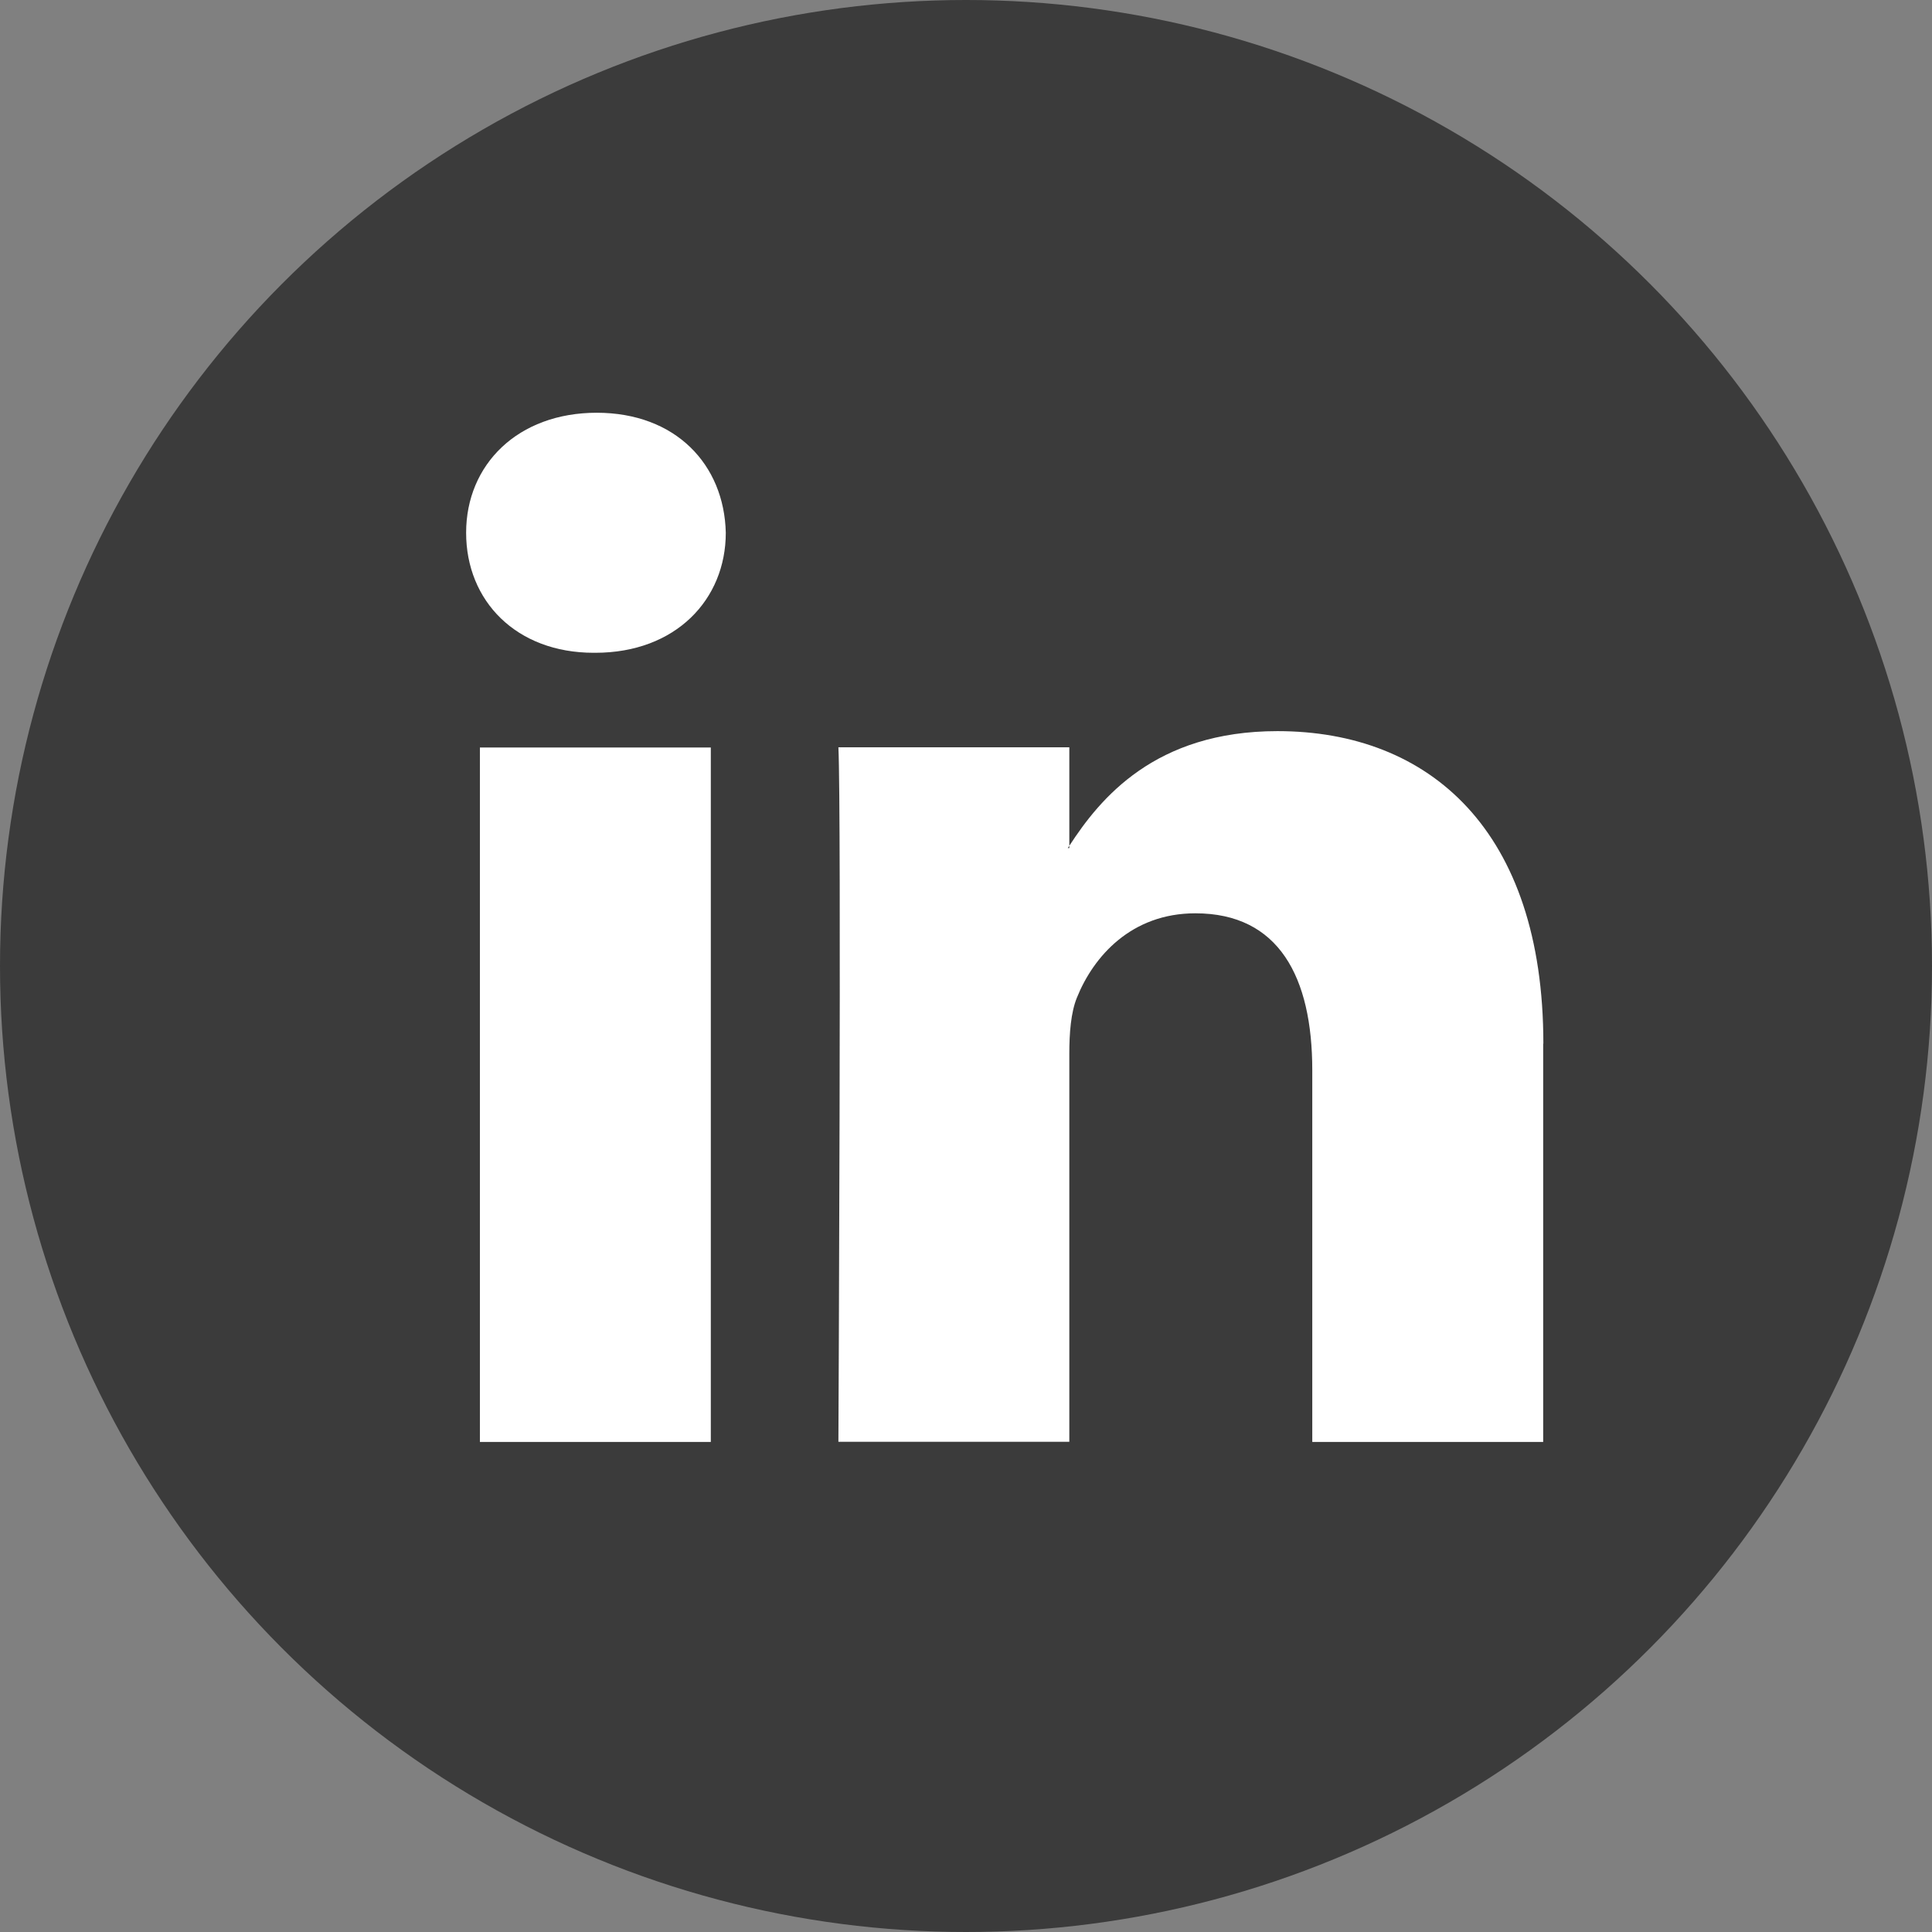 <?xml version="1.0" encoding="UTF-8"?><svg id="Capa_1" xmlns="http://www.w3.org/2000/svg" viewBox="0 0 112.2 112.2"><rect x="0" y="0" width="112.2" height="112.2" fill="#808080" stroke="none"/><defs><style>.cls-1{fill:#fff;}.cls-2{fill:#3b3b3b;}</style></defs><circle class="cls-2" cx="56.1" cy="56.1" r="56.1"/><path class="cls-1" d="M89.62,60.61v23.13h-13.41v-21.58c0-5.42-1.94-9.12-6.79-9.12-3.71,0-5.91,2.49-6.88,4.9-.35,.86-.44,2.06-.44,3.27v22.52h-13.41s.18-36.55,0-40.33h13.41v5.72s-.06,.09-.09,.13h.09v-.13c1.78-2.74,4.96-6.66,12.09-6.66,8.82,0,15.44,5.76,15.44,18.15h0ZM34.66,23.97c-4.59,0-7.59,3.01-7.59,6.97s2.91,6.97,7.41,6.97h.09c4.68,0,7.58-3.1,7.58-6.97-.09-3.96-2.91-6.97-7.5-6.97h0Zm-6.79,59.77h13.41V43.41h-13.41v40.33Z"/></svg>